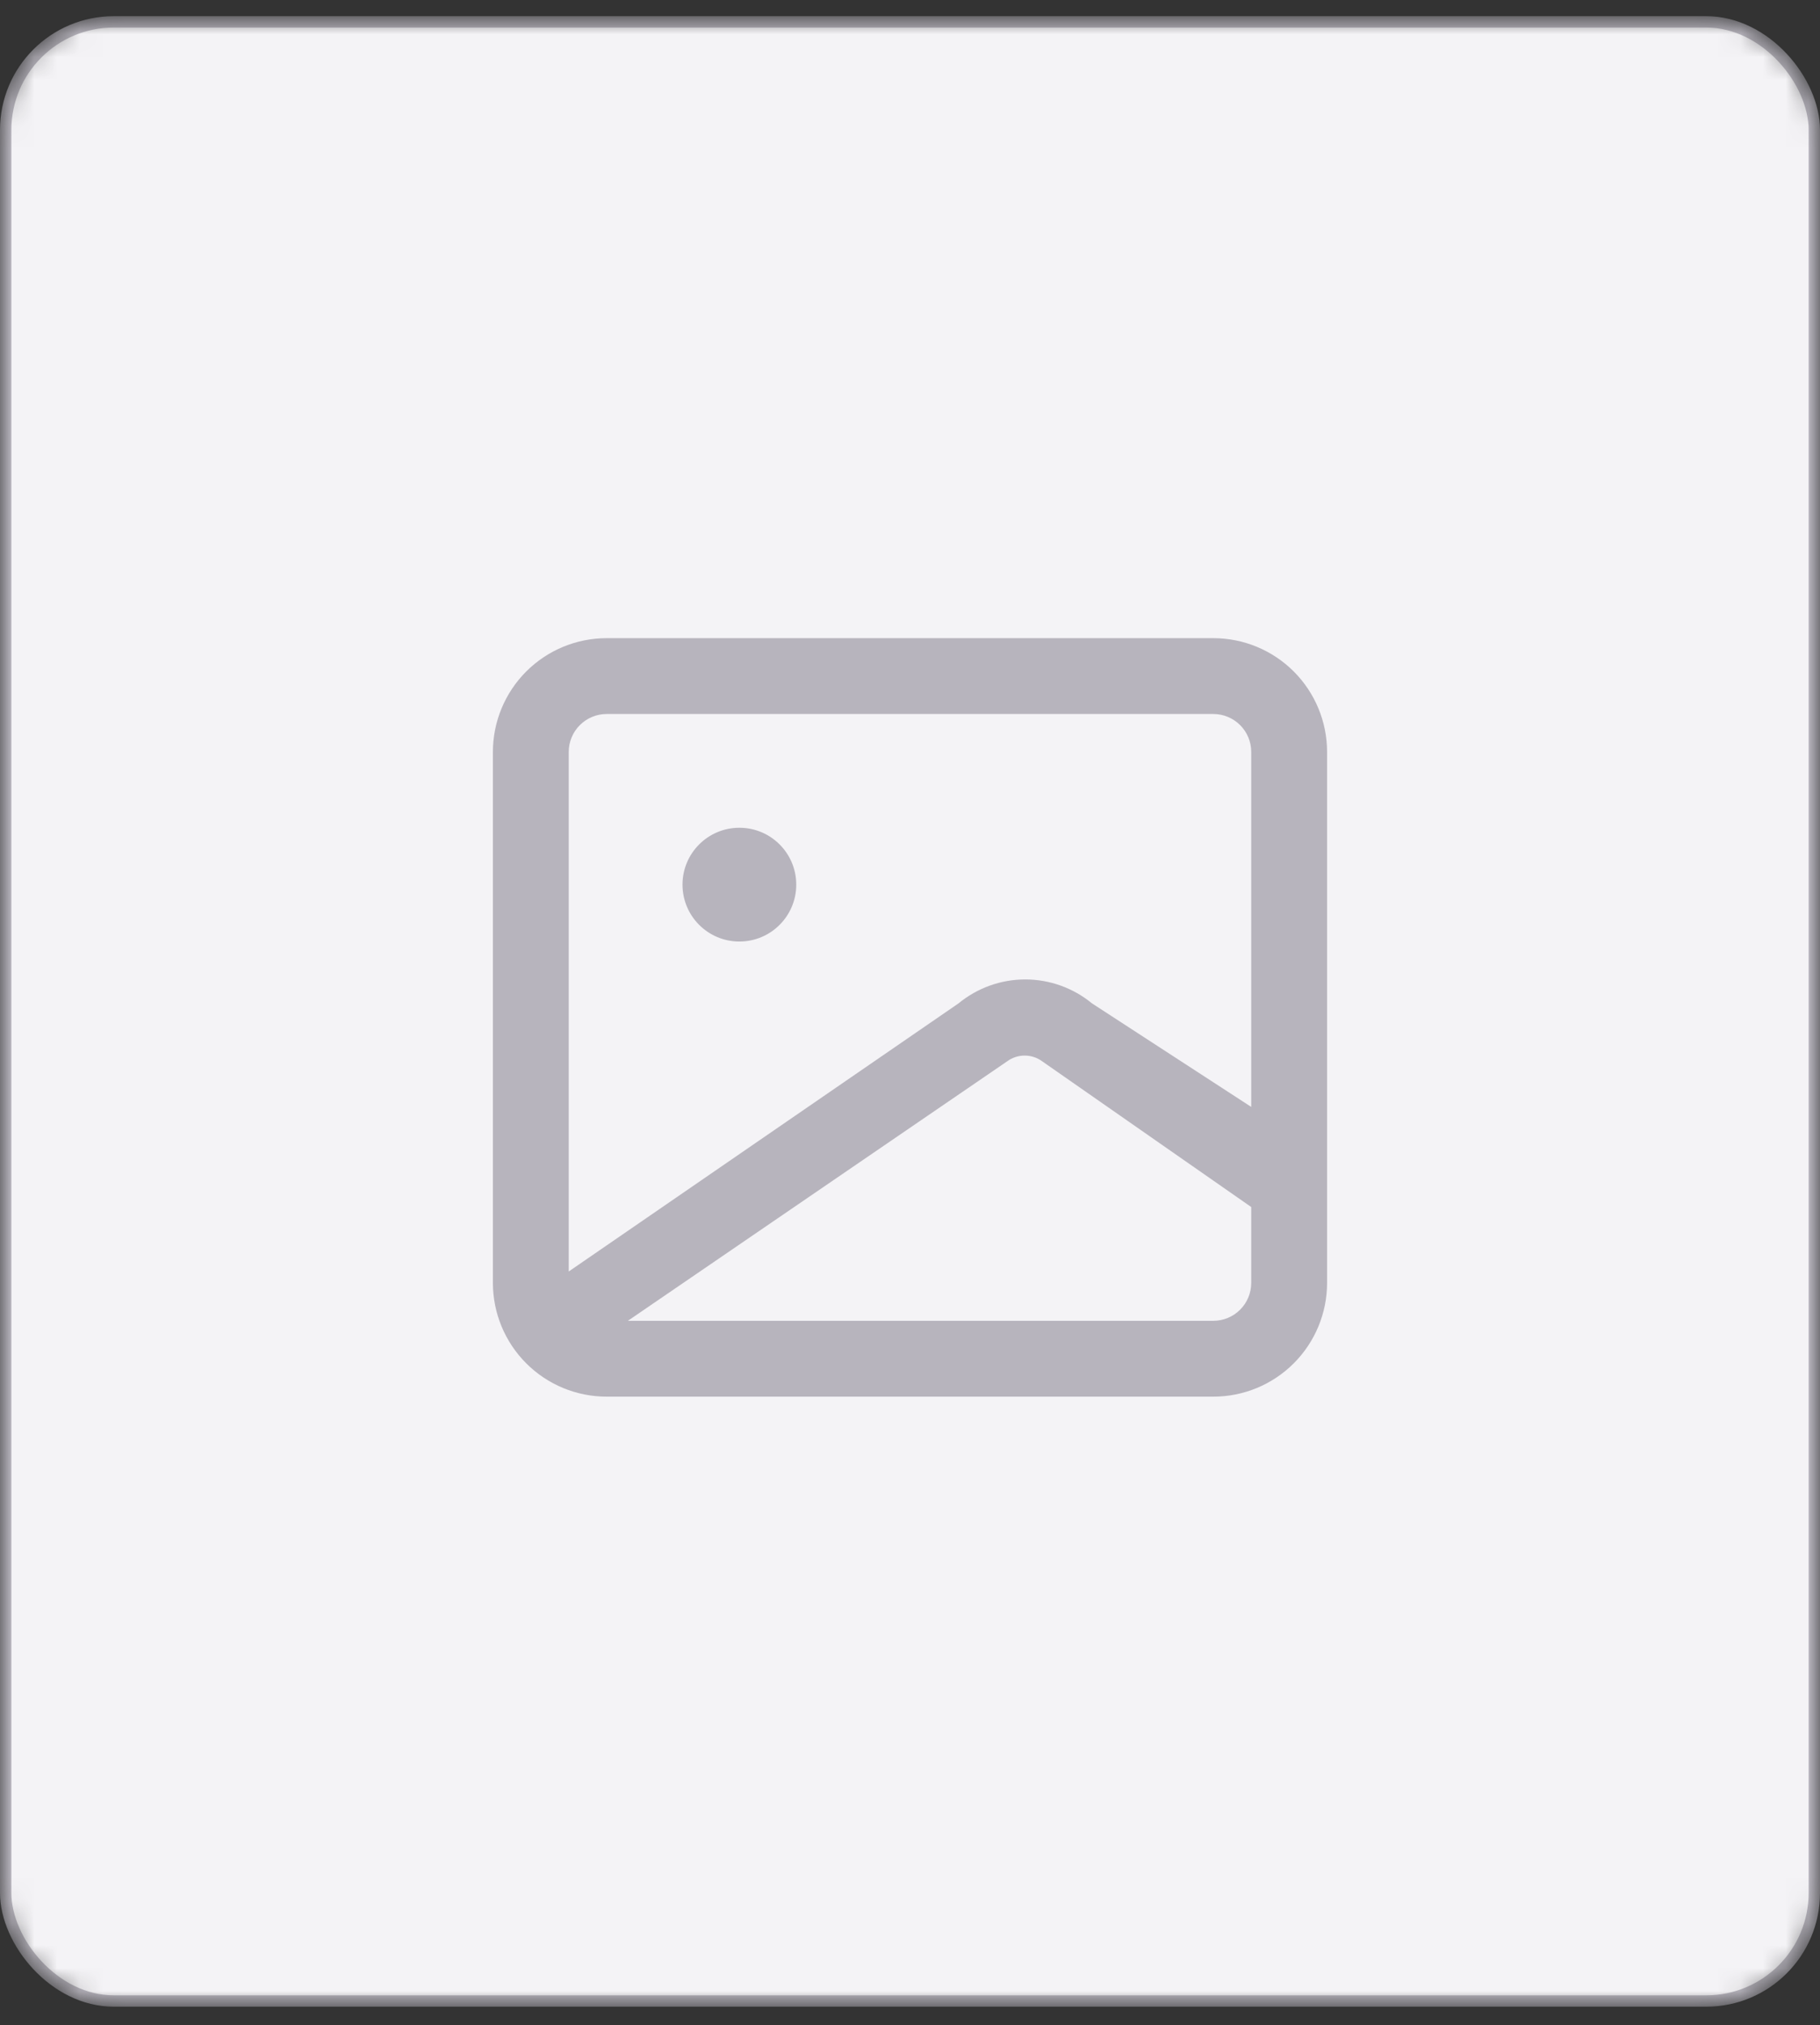 <svg width="80" height="89" viewBox="0 0 80 89" fill="none" xmlns="http://www.w3.org/2000/svg">
<rect x="0" y="0" width="80" height="89" fill="#333333" stroke="none"/>
<mask id="mask0" mask-type="alpha" maskUnits="userSpaceOnUse" x="0" y="0" width="80" height="89">
<rect y="0.711" width="80" height="87.477" rx="5" fill="#F4F3F6"/>
</mask>
<g mask="url(#mask0)">
<rect x="0.25" y="0.961" width="79.5" height="86.977" rx="4.75" fill="#F4F3F6" stroke="#B7B4BD" stroke-width="0.5"/>
<path d="M53.333 28.045H26.666C25.34 28.045 24.068 28.572 23.131 29.509C22.193 30.447 21.666 31.719 21.666 33.045V56.378C21.666 57.704 22.193 58.976 23.131 59.914C24.068 60.852 25.34 61.378 26.666 61.378H53.333C54.659 61.378 55.931 60.852 56.868 59.914C57.806 58.976 58.333 57.704 58.333 56.378V33.045C58.333 31.719 57.806 30.447 56.868 29.509C55.931 28.572 54.659 28.045 53.333 28.045ZM26.666 31.378H53.333C53.775 31.378 54.199 31.554 54.511 31.866C54.824 32.179 54.999 32.603 54.999 33.045V48.645L47.999 44.095C47.173 43.415 46.136 43.043 45.066 43.043C43.996 43.043 42.959 43.415 42.133 44.095L24.999 55.878V33.045C24.999 32.603 25.175 32.179 25.488 31.866C25.8 31.554 26.224 31.378 26.666 31.378ZM53.333 58.045H27.599L44.266 46.645C44.49 46.478 44.762 46.389 45.041 46.389C45.32 46.389 45.592 46.478 45.816 46.645L54.999 53.045V56.378C54.999 56.82 54.824 57.244 54.511 57.557C54.199 57.869 53.775 58.045 53.333 58.045Z" fill="#B7B4BD"/>
<path d="M32.5 41.377C33.881 41.377 35 40.258 35 38.877C35 37.496 33.881 36.377 32.5 36.377C31.119 36.377 30 37.496 30 38.877C30 40.258 31.119 41.377 32.5 41.377Z" fill="#B7B4BD"/>
</g>
</svg>
